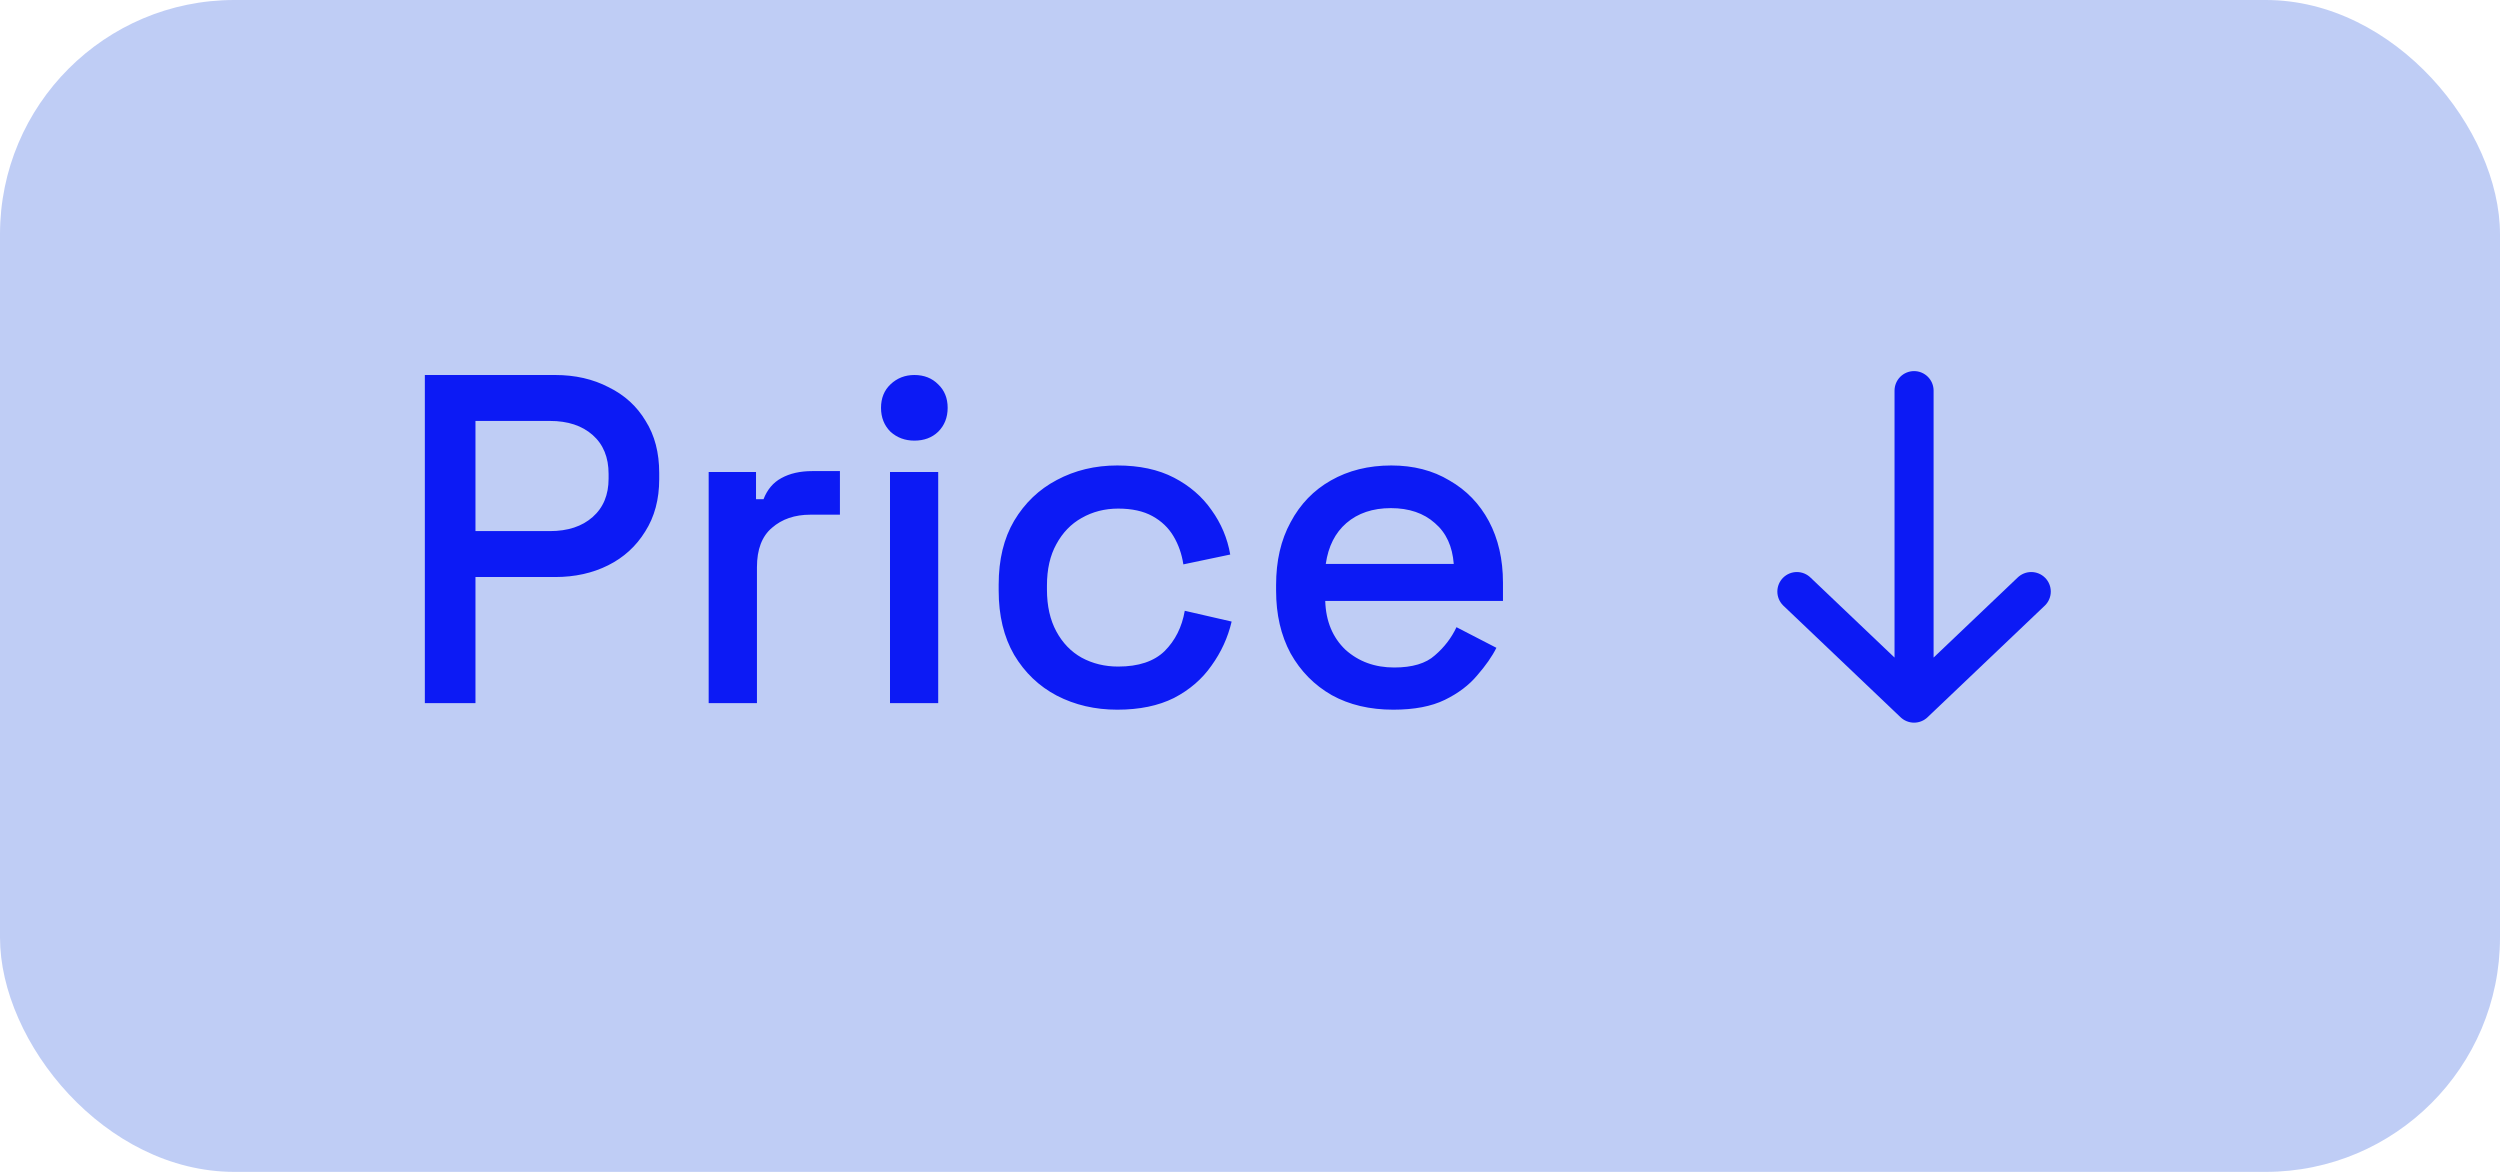 <svg width="32" height="15" viewBox="0 0 32 15" fill="none" xmlns="http://www.w3.org/2000/svg">
<rect width="32" height="15" rx="3" fill="#BFCDF5"/>
<path d="M5.438 9V4.8H7.106C7.362 4.8 7.59 4.852 7.79 4.956C7.994 5.056 8.152 5.2 8.264 5.388C8.38 5.572 8.438 5.794 8.438 6.054V6.132C8.438 6.392 8.378 6.616 8.258 6.804C8.142 6.992 7.984 7.136 7.784 7.236C7.584 7.336 7.358 7.386 7.106 7.386H6.086V9H5.438ZM6.086 6.798H7.04C7.268 6.798 7.45 6.738 7.586 6.618C7.722 6.498 7.79 6.334 7.79 6.126V6.066C7.79 5.854 7.722 5.688 7.586 5.568C7.45 5.448 7.268 5.388 7.04 5.388H6.086V6.798ZM9.071 9V6.042H9.677V6.39H9.773C9.821 6.266 9.897 6.176 10.001 6.12C10.109 6.06 10.241 6.03 10.397 6.03H10.751V6.588H10.373C10.173 6.588 10.009 6.644 9.881 6.756C9.753 6.864 9.689 7.032 9.689 7.26V9H9.071ZM11.392 9V6.042H12.009V9H11.392ZM11.704 5.64C11.584 5.64 11.482 5.602 11.398 5.526C11.318 5.446 11.277 5.344 11.277 5.22C11.277 5.096 11.318 4.996 11.398 4.92C11.482 4.84 11.584 4.8 11.704 4.8C11.828 4.8 11.93 4.84 12.009 4.92C12.089 4.996 12.13 5.096 12.13 5.22C12.13 5.344 12.089 5.446 12.009 5.526C11.93 5.602 11.828 5.64 11.704 5.64ZM14.301 9.084C14.017 9.084 13.759 9.024 13.527 8.904C13.299 8.784 13.117 8.61 12.981 8.382C12.849 8.154 12.783 7.88 12.783 7.56V7.482C12.783 7.162 12.849 6.89 12.981 6.666C13.117 6.438 13.299 6.264 13.527 6.144C13.759 6.02 14.017 5.958 14.301 5.958C14.585 5.958 14.827 6.01 15.027 6.114C15.227 6.218 15.387 6.356 15.507 6.528C15.631 6.7 15.711 6.89 15.747 7.098L15.147 7.224C15.127 7.092 15.085 6.972 15.021 6.864C14.957 6.756 14.867 6.67 14.751 6.606C14.635 6.542 14.489 6.51 14.313 6.51C14.141 6.51 13.985 6.55 13.845 6.63C13.709 6.706 13.601 6.818 13.521 6.966C13.441 7.11 13.401 7.286 13.401 7.494V7.548C13.401 7.756 13.441 7.934 13.521 8.082C13.601 8.23 13.709 8.342 13.845 8.418C13.985 8.494 14.141 8.532 14.313 8.532C14.573 8.532 14.771 8.466 14.907 8.334C15.043 8.198 15.129 8.026 15.165 7.818L15.765 7.956C15.717 8.16 15.631 8.348 15.507 8.52C15.387 8.692 15.227 8.83 15.027 8.934C14.827 9.034 14.585 9.084 14.301 9.084ZM17.834 9.084C17.534 9.084 17.271 9.022 17.047 8.898C16.823 8.77 16.648 8.592 16.52 8.364C16.395 8.132 16.334 7.864 16.334 7.56V7.488C16.334 7.18 16.395 6.912 16.52 6.684C16.643 6.452 16.816 6.274 17.035 6.15C17.259 6.022 17.517 5.958 17.809 5.958C18.093 5.958 18.341 6.022 18.553 6.15C18.77 6.274 18.938 6.448 19.058 6.672C19.177 6.896 19.238 7.158 19.238 7.458V7.692H16.963C16.971 7.952 17.058 8.16 17.221 8.316C17.39 8.468 17.598 8.544 17.846 8.544C18.078 8.544 18.252 8.492 18.367 8.388C18.488 8.284 18.579 8.164 18.643 8.028L19.154 8.292C19.098 8.404 19.015 8.522 18.907 8.646C18.803 8.77 18.666 8.874 18.494 8.958C18.322 9.042 18.102 9.084 17.834 9.084ZM16.97 7.218H18.608C18.591 6.994 18.512 6.82 18.367 6.696C18.224 6.568 18.035 6.504 17.803 6.504C17.572 6.504 17.381 6.568 17.233 6.696C17.09 6.82 17.002 6.994 16.97 7.218Z" fill="#0C1AF5"/>
<path d="M26 7.572L24.5 9L23 7.572M24.5 5V8.96" stroke="#0C1AF5" stroke-width="0.5" stroke-miterlimit="10" stroke-linecap="round" stroke-linejoin="round"/>
</svg>
